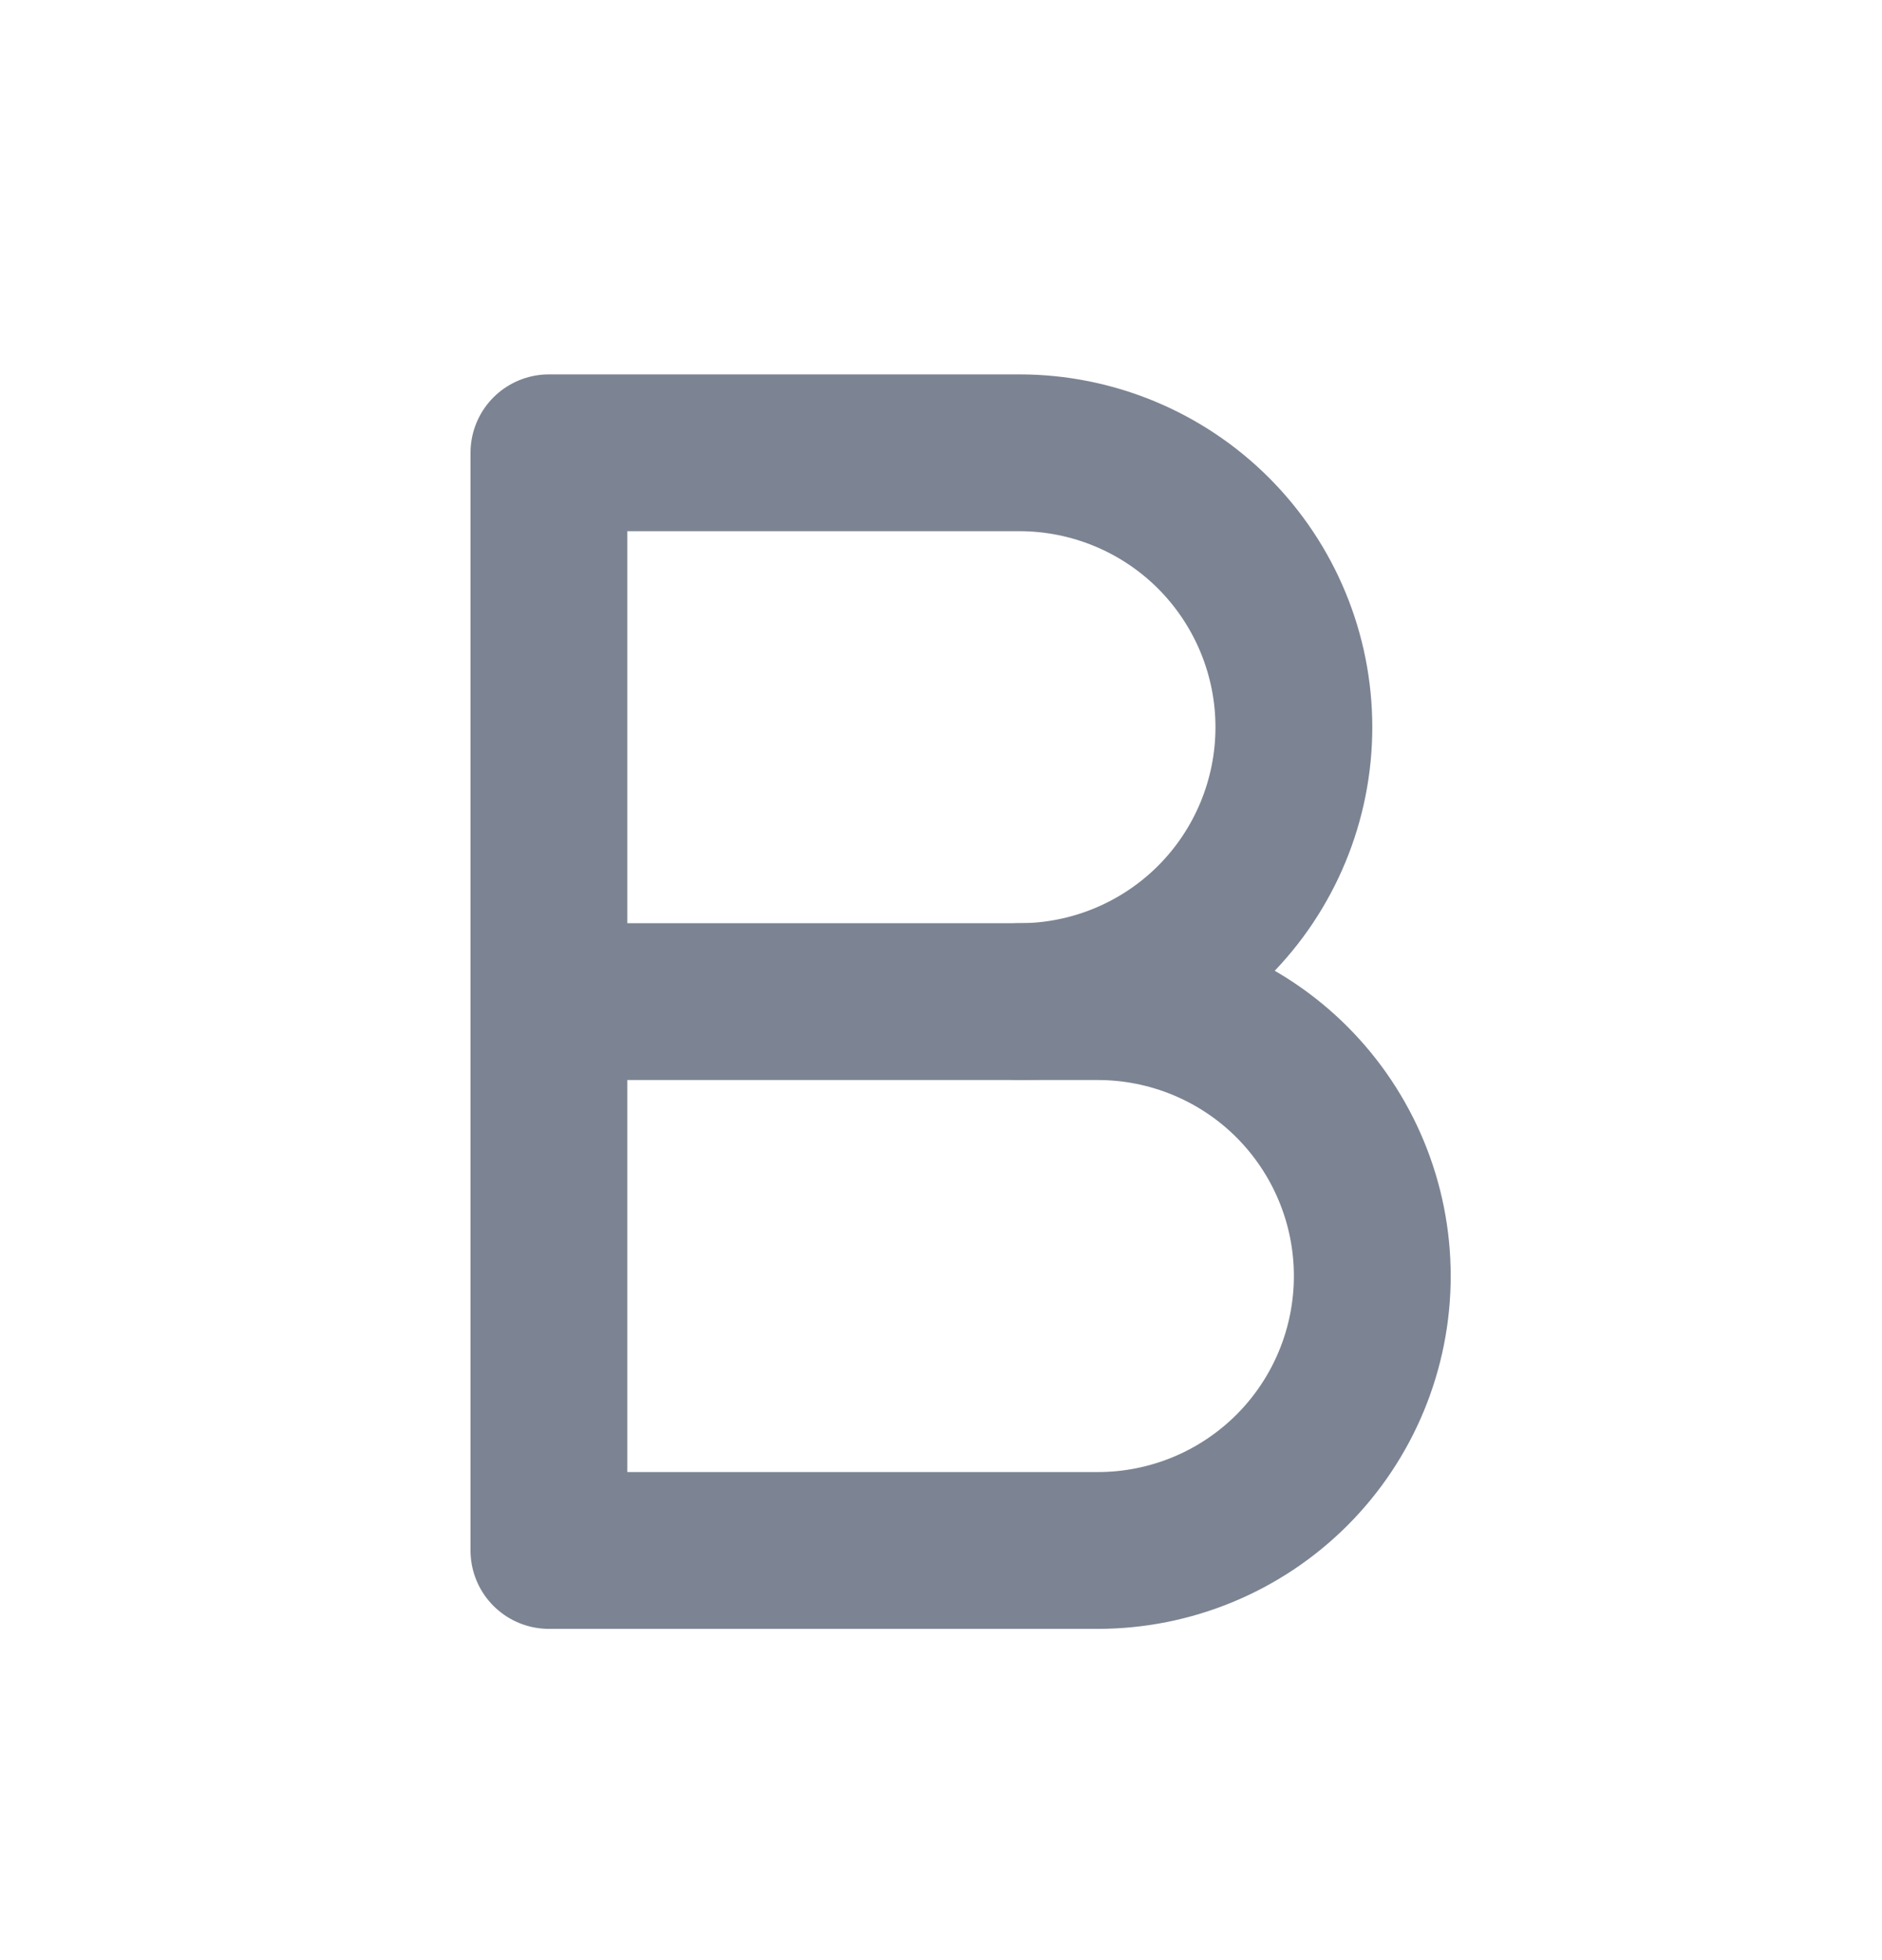 <svg width="24" height="25" viewBox="0 0 24 25" fill="none" xmlns="http://www.w3.org/2000/svg">
<g clip-path="url(#clip0_4189_2746)">
<path d="M7 5.775H13C13.928 5.775 14.819 6.144 15.475 6.8C16.131 7.457 16.5 8.347 16.5 9.275C16.5 10.203 16.131 11.094 15.475 11.75C14.819 12.406 13.928 12.775 13 12.775H7V5.775Z" stroke="#7C8493" stroke-width="2" stroke-linecap="round" stroke-linejoin="round"/>
<path d="M13 12.775H14C14.928 12.775 15.819 13.144 16.475 13.8C17.131 14.457 17.5 15.347 17.5 16.275C17.5 17.203 17.131 18.094 16.475 18.75C15.819 19.406 14.928 19.775 14 19.775H7V12.775" stroke="#7C8493" stroke-width="2" stroke-linecap="round" stroke-linejoin="round"/>
</g>
<defs>
<clipPath id="clip0_4189_2746">
<rect width="24" height="24" fill="white" transform="translate(0 0.775)"/>
</clipPath>
</defs>
</svg>

